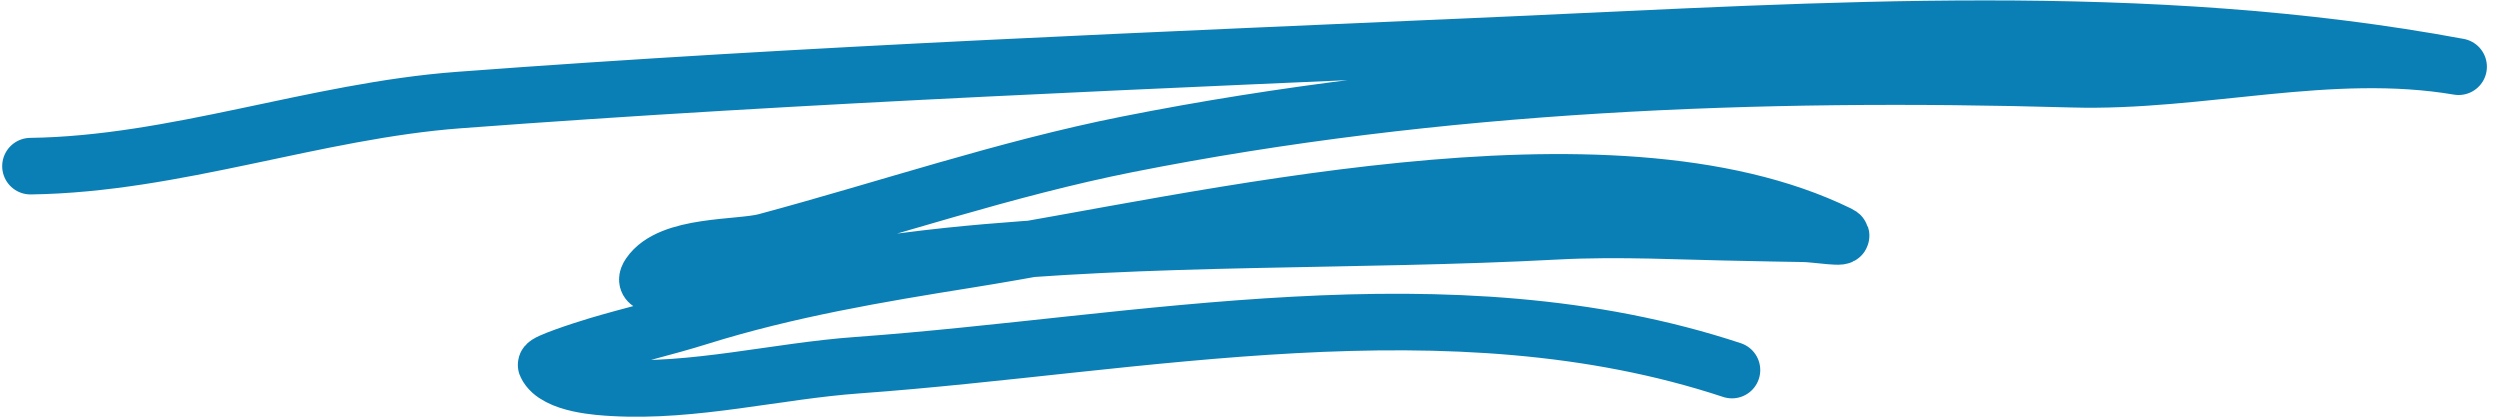 <svg xmlns="http://www.w3.org/2000/svg" fill="none" viewBox="0 0 179 30"><path stroke="#097FB5" stroke-linecap="round" stroke-linejoin="round" stroke-miterlimit="1.5" stroke-width="4.05" d="M124.009 26.497c-20.269-6.698-42.424-1.803-62.619-.35-5.807.419-11.705 1.96-17.535 1.618-.76-.045-4.077-.193-4.752-1.635-.089-.188 2.46-1.038 3.7-1.407 2.411-.718 4.827-1.272 7.235-2.026 6.33-1.979 12.805-3.073 19.227-4.099 16.486-2.63 45.88-9.924 62.397-1.843.818.4-1.68-.01-2.52-.018-1.381-.013-2.762-.055-4.143-.078-4.505-.075-9.056-.34-13.549-.1-14.481.771-29.062.268-43.512 1.765-4.348.45-8.67 1.208-13.023 1.602-2.52.229-2.403.337-5.02.281-1.134-.024-4.25.69-3.4-.555 1.495-2.194 6.443-1.848 8.332-2.355 8.627-2.317 17.21-5.24 25.903-6.965 22.292-4.424 45.123-5.3 67.658-4.661 9.219.261 18.42-2.456 27.649-.894-22.407-4.163-45.473-2.574-67.806-1.58-25.145 1.12-50.268 2.085-75.385 3.967-10.31.772-20.298 4.589-30.664 4.732"/></svg>